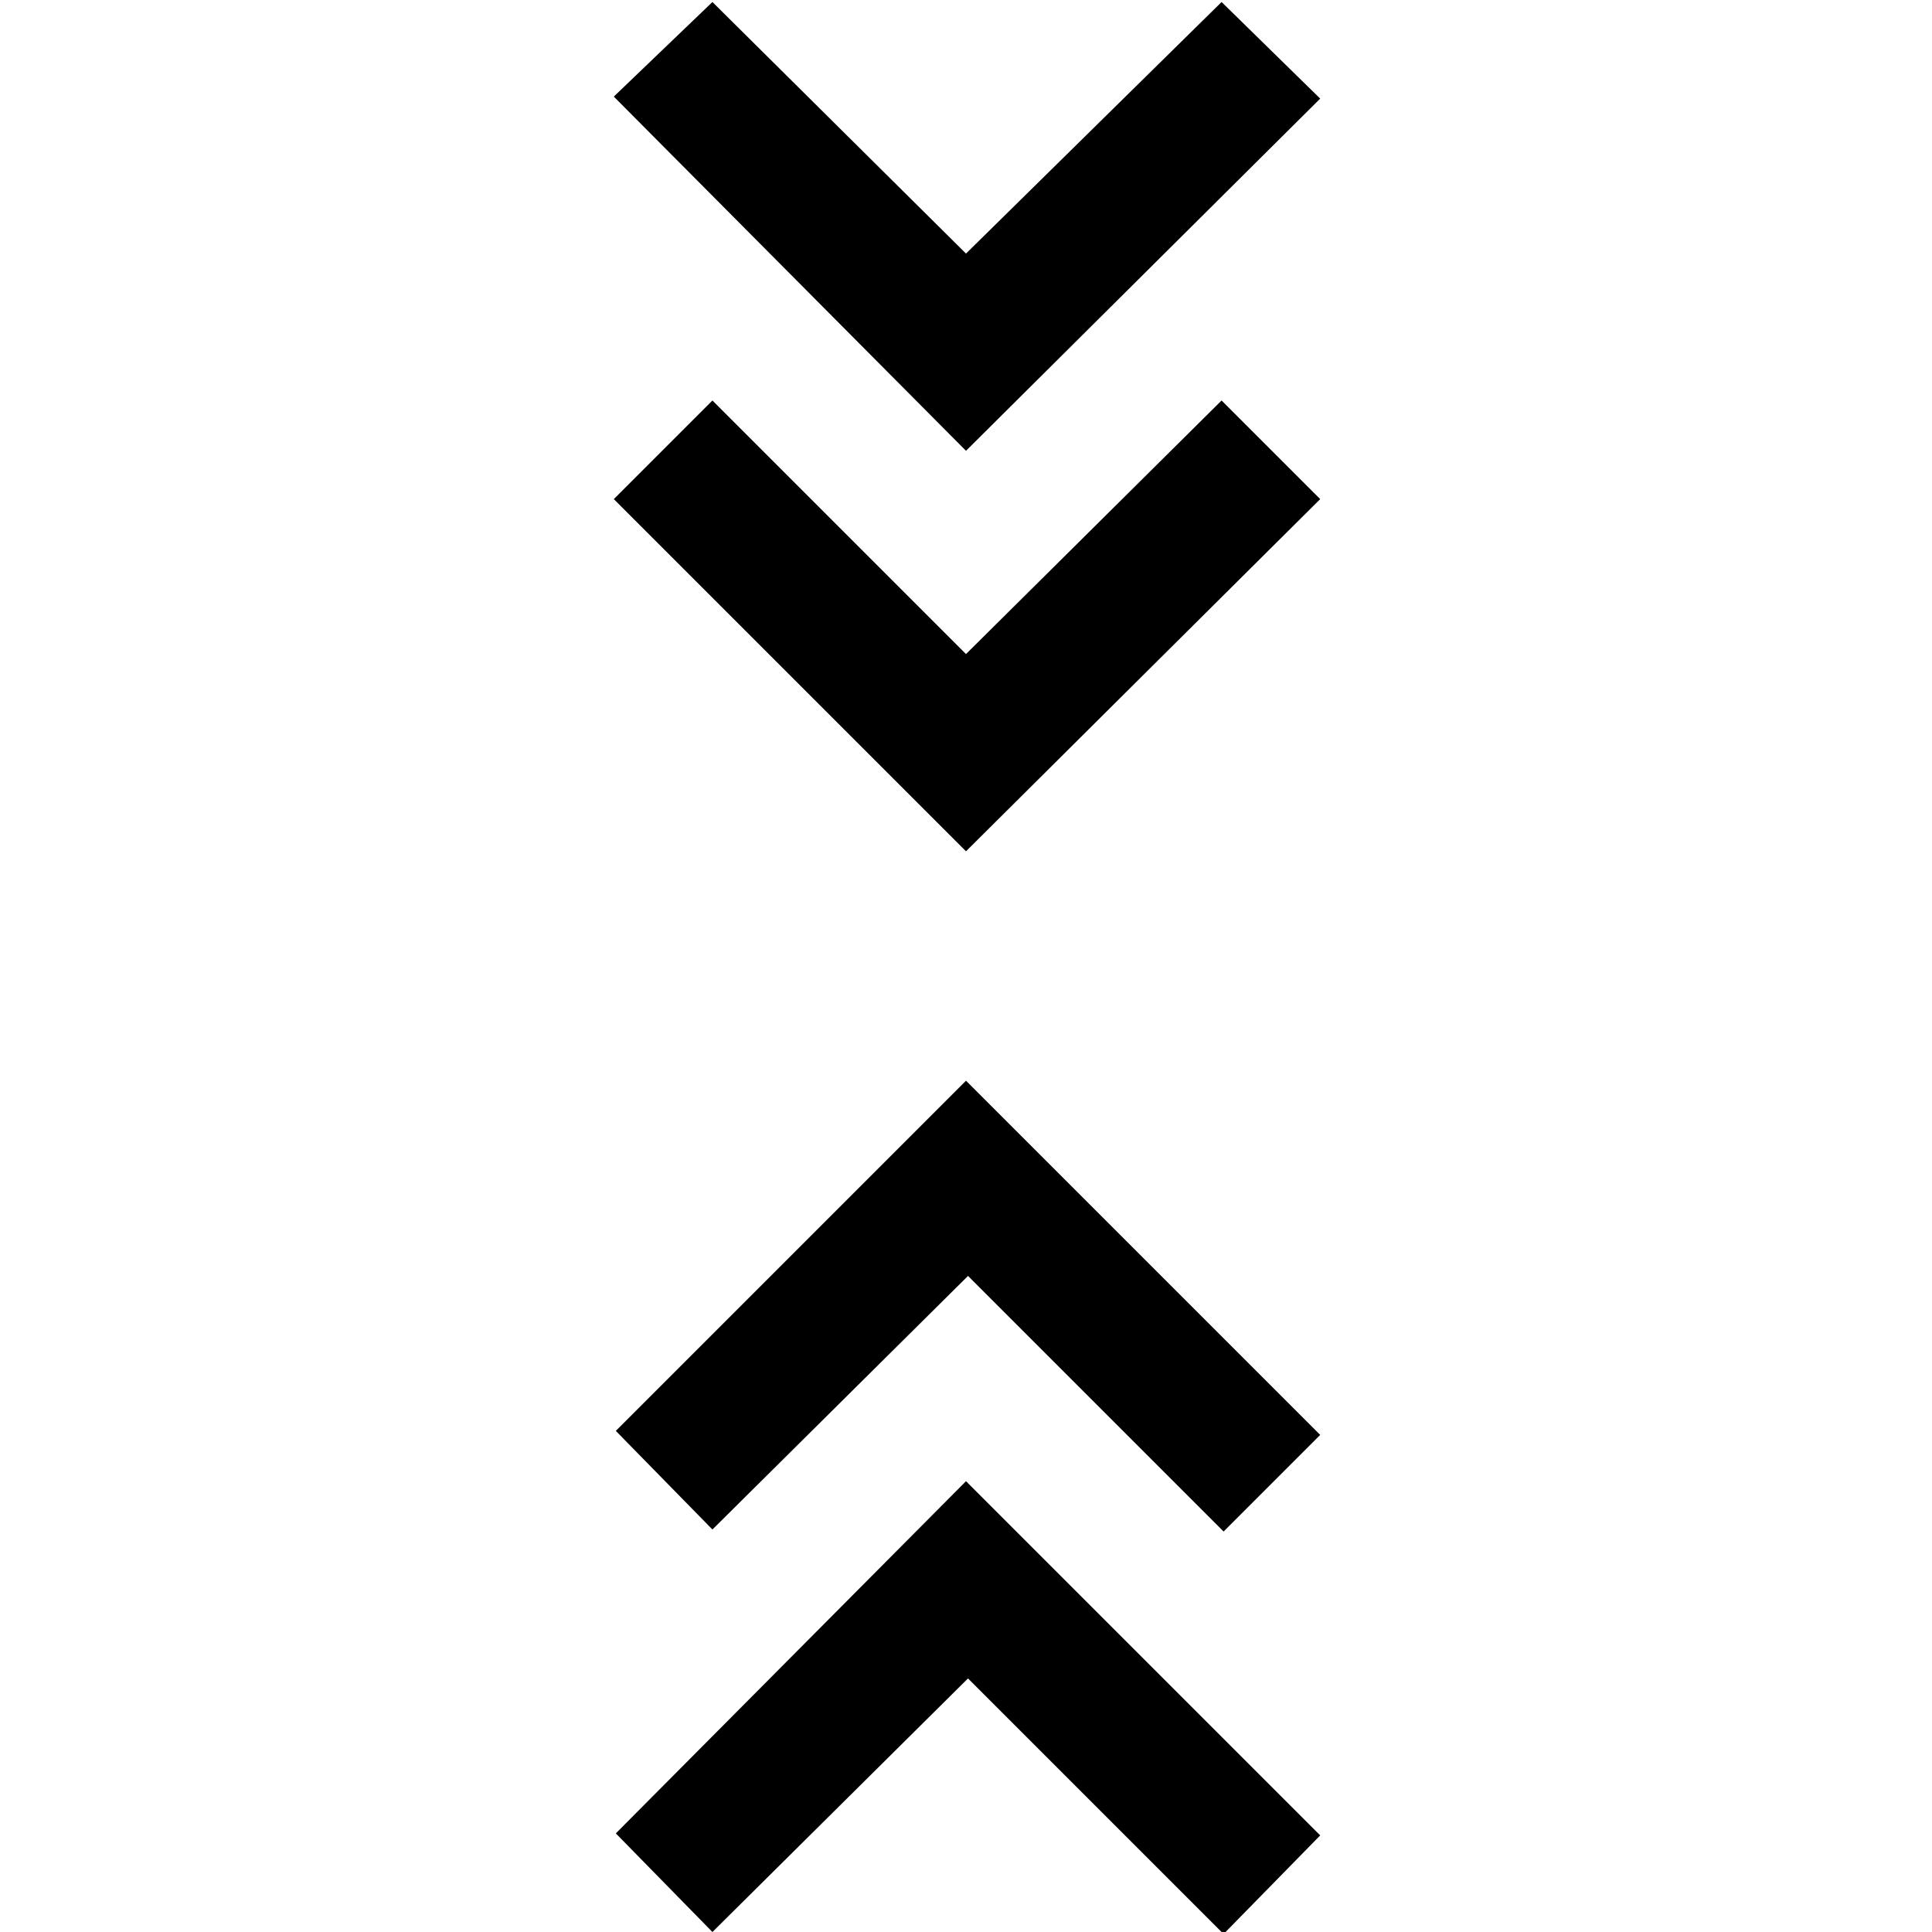 <svg xmlns="http://www.w3.org/2000/svg" height="48" width="48"><path d="m17.7 48-2.4-2.45L24 36.8l8.8 8.8-2.4 2.45-6.35-6.35Zm0-10-2.4-2.45 8.7-8.7 8.8 8.8-2.4 2.4-6.35-6.35ZM24 21.15l-8.75-8.75 2.45-2.45 6.3 6.3 6.35-6.3 2.45 2.45Zm0-9.95-8.75-8.8L17.7.05 24 6.3 30.35.05l2.45 2.4Z"/></svg>